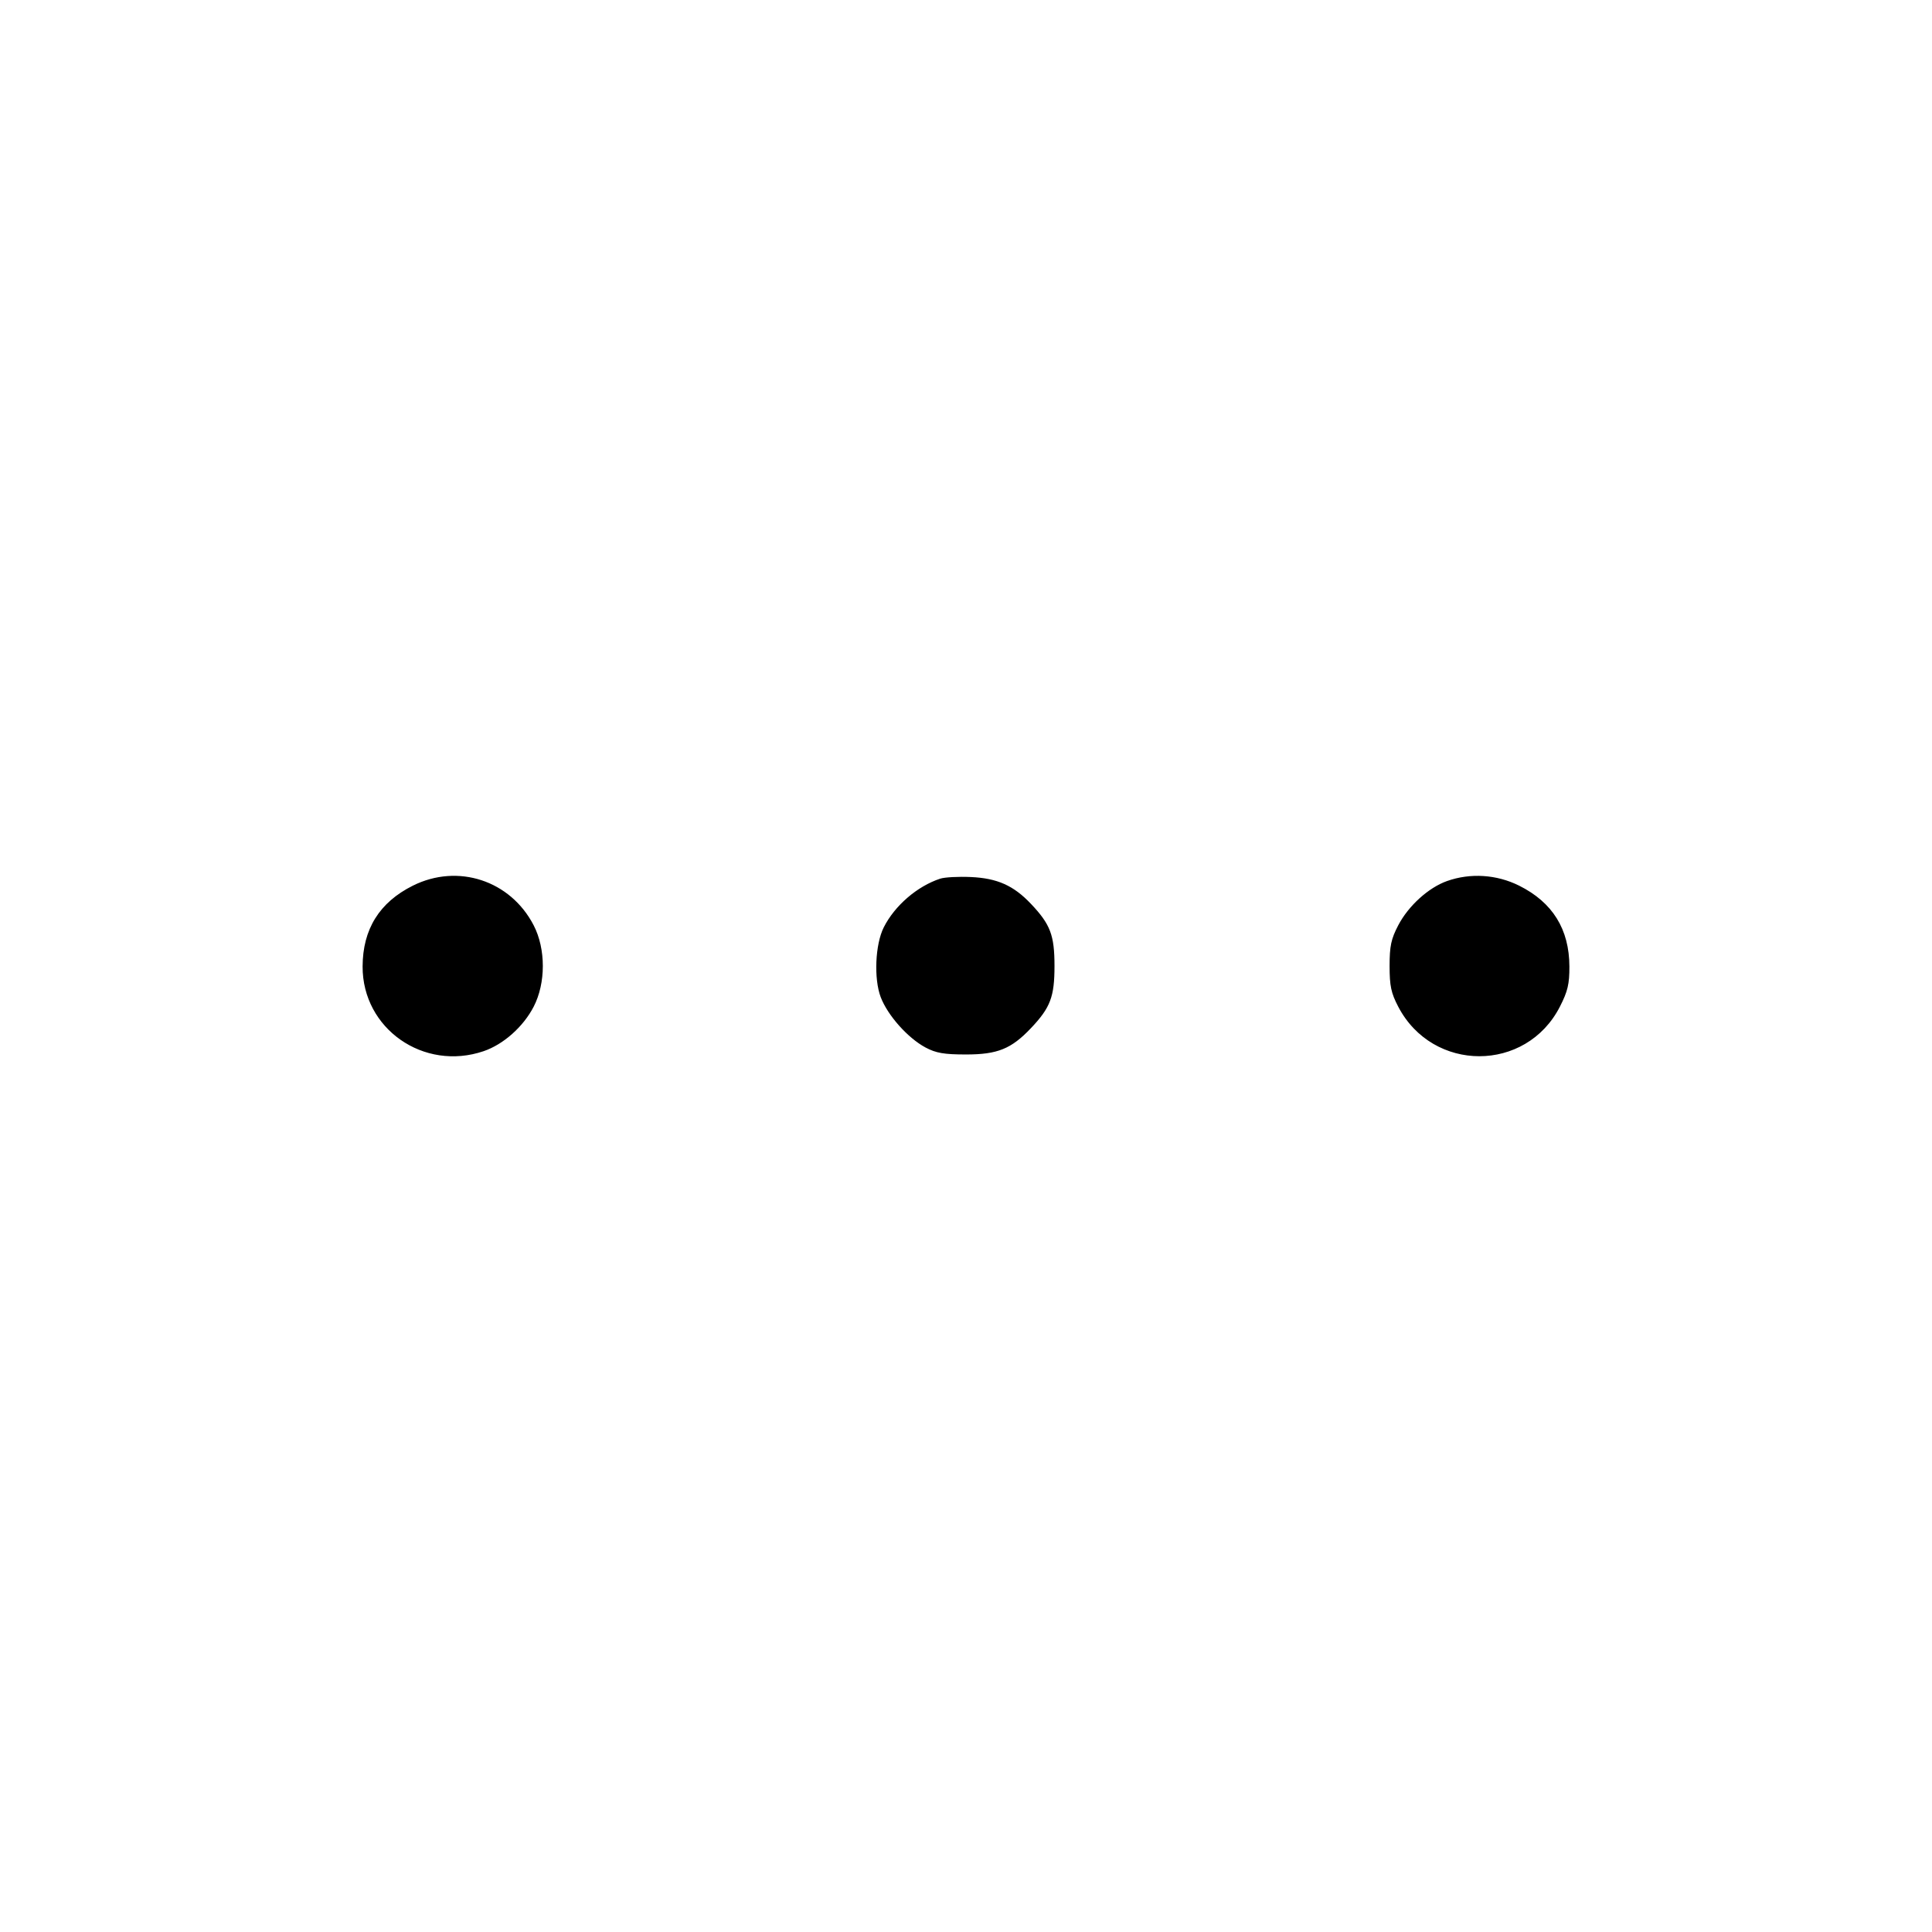 <svg fill="currentColor" viewBox="0 0 256 256" xmlns="http://www.w3.org/2000/svg"><path d="M54.699 117.358 C 50.272 119.570,48.063 123.126,48.047 128.067 C 48.020 136.309,56.144 141.990,64.088 139.284 C 66.709 138.390,69.339 136.052,70.714 133.392 C 72.332 130.262,72.332 125.738,70.714 122.608 C 67.639 116.659,60.669 114.375,54.699 117.358 M124.584 116.427 C 121.540 117.425,118.553 120.000,117.103 122.877 C 115.967 125.128,115.770 129.695,116.702 132.136 C 117.627 134.556,120.299 137.554,122.647 138.804 C 124.025 139.538,125.106 139.723,128.000 139.723 C 132.172 139.723,133.995 138.986,136.593 136.249 C 139.181 133.523,139.726 132.088,139.726 128.000 C 139.726 123.912,139.181 122.477,136.593 119.751 C 134.296 117.330,132.134 116.368,128.640 116.211 C 126.997 116.137,125.172 116.234,124.584 116.427 M191.738 116.743 C 189.280 117.615,186.623 120.026,185.274 122.608 C 184.327 124.419,184.128 125.357,184.128 128.000 C 184.128 130.643,184.327 131.581,185.274 133.392 C 189.847 142.145,202.216 142.143,206.694 133.388 C 207.731 131.361,207.961 130.388,207.953 128.067 C 207.937 123.126,205.728 119.570,201.301 117.358 C 198.323 115.870,194.834 115.645,191.738 116.743 " stroke="none" fill-rule="evenodd"></path></svg>